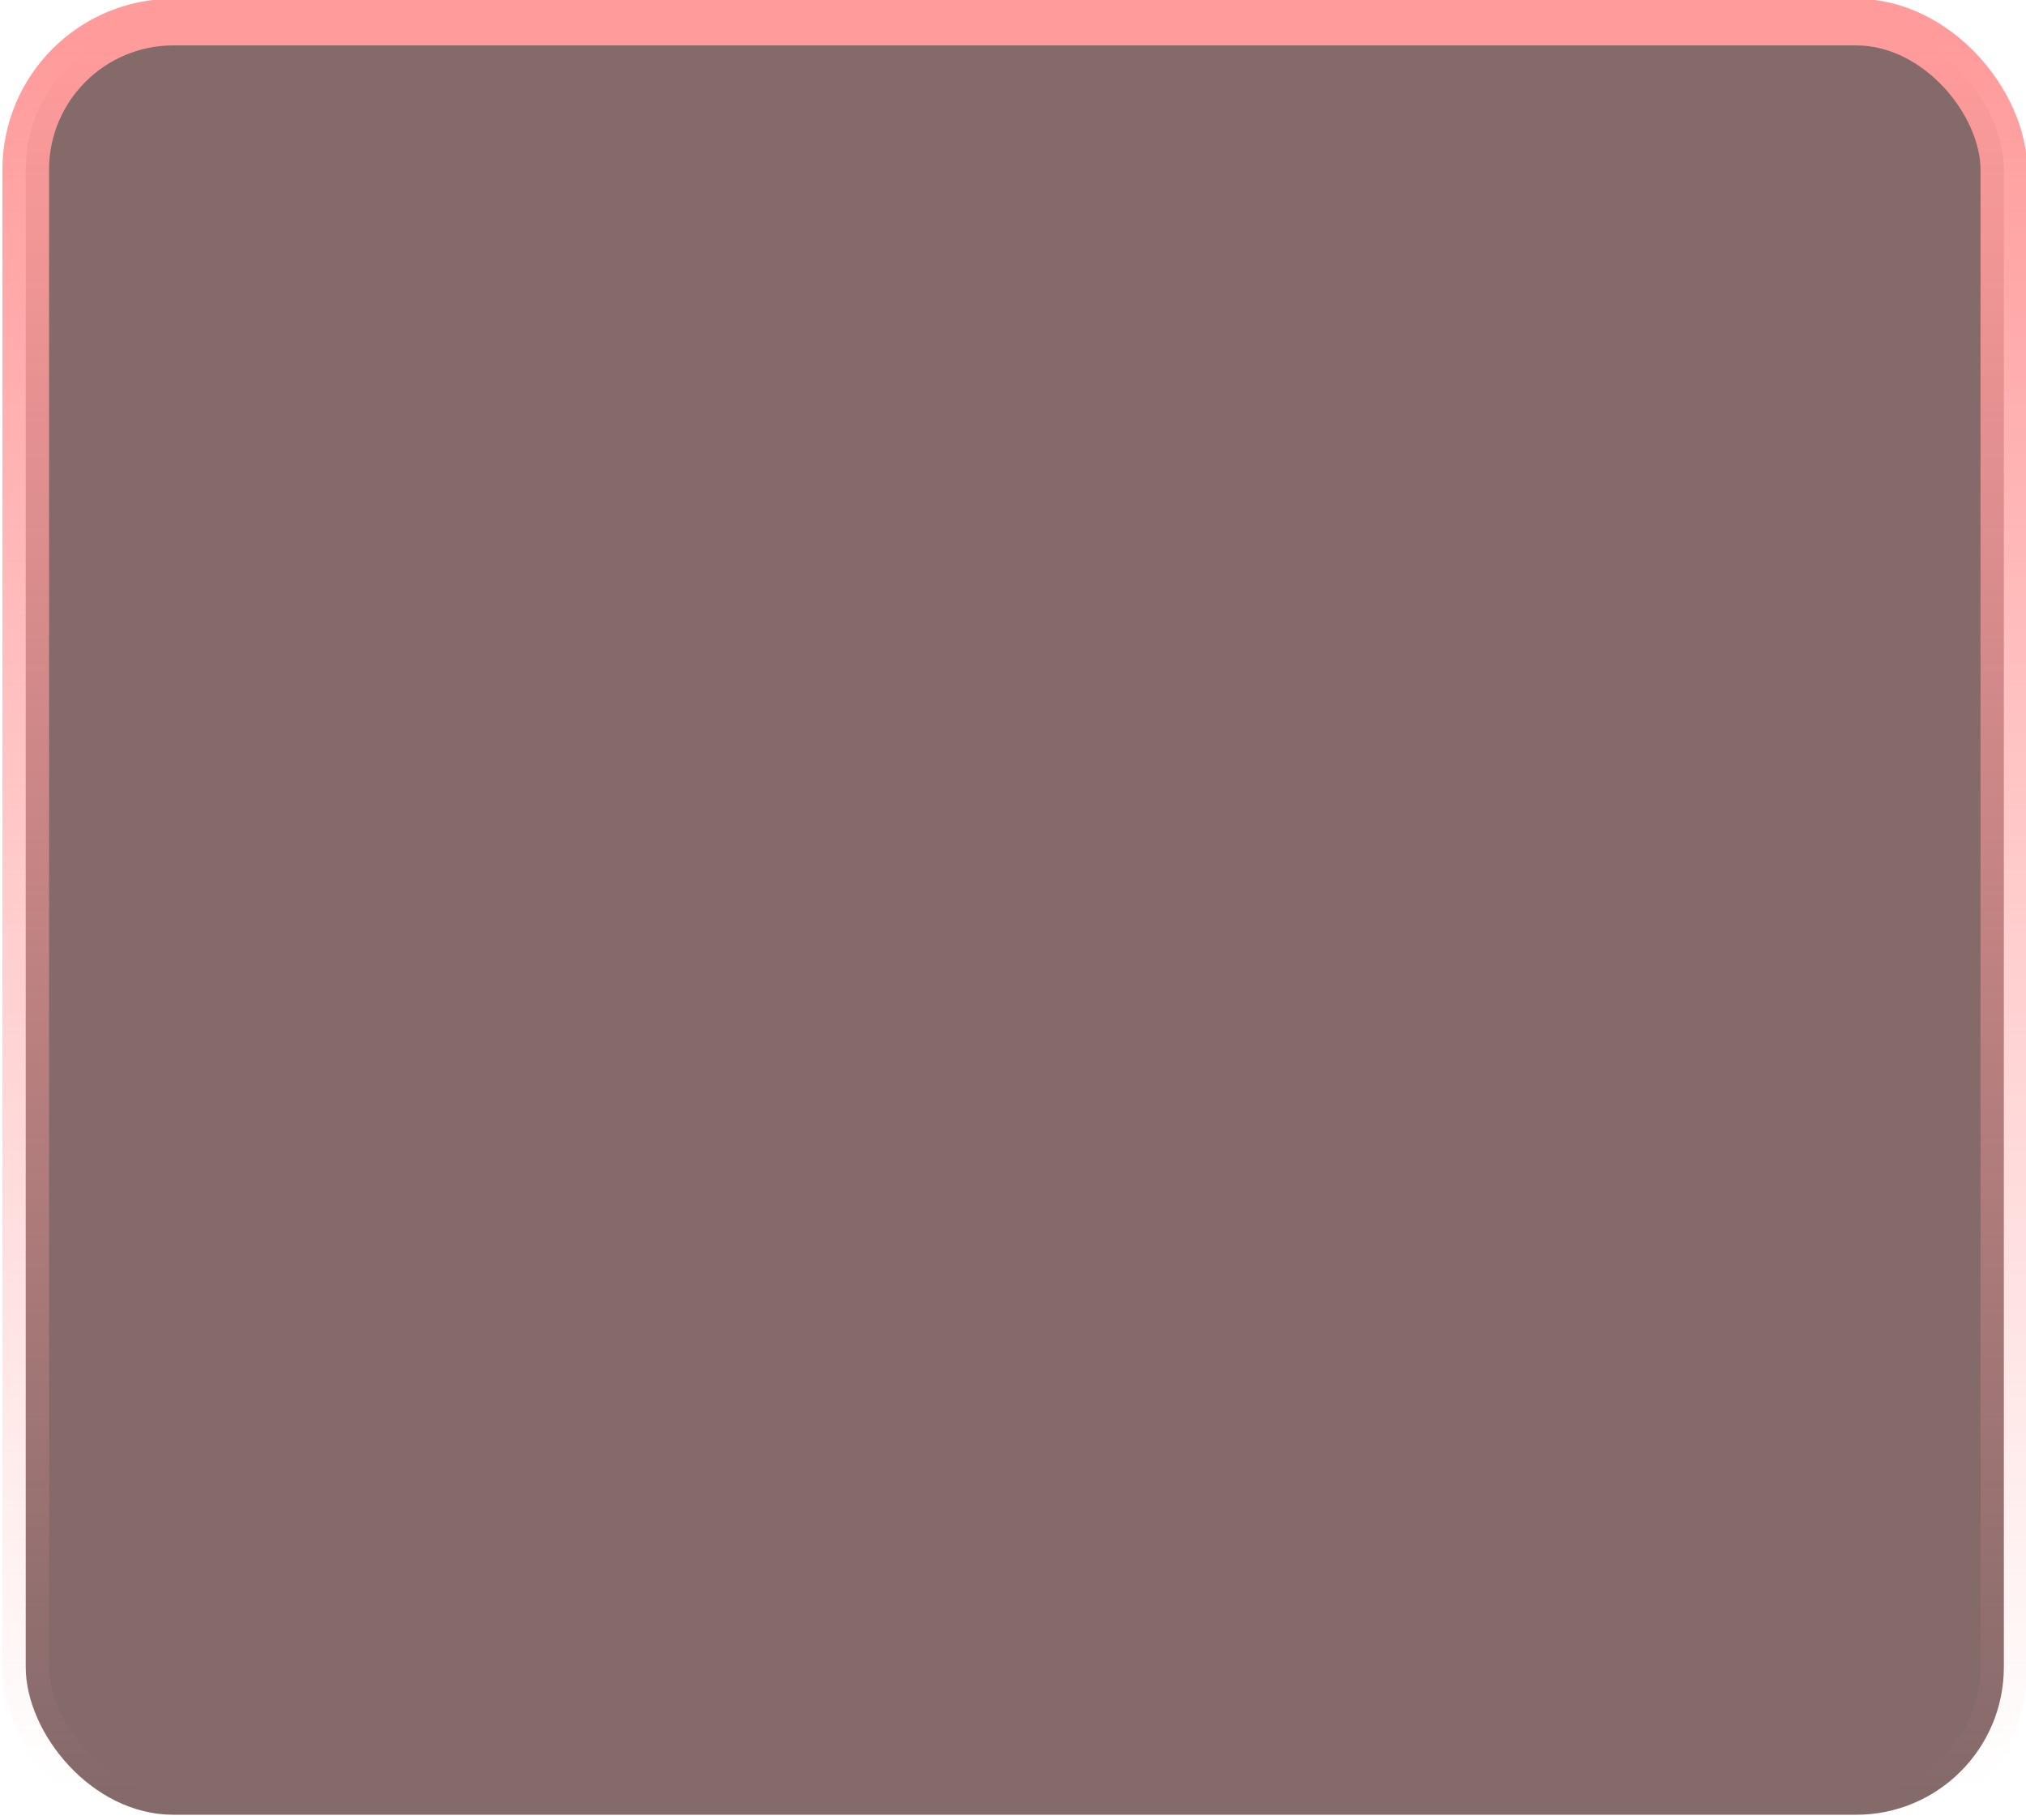 <svg xmlns="http://www.w3.org/2000/svg" fill="none" viewBox="0.705 0.081 85.44 76.752" style="max-height: 500px" width="85.44" height="76.752">
<rect stroke-width="1.967" stroke="url(#paint0_linear_218_2003)" fill-opacity="0.6" fill="#340808" rx="6.228" height="75.607" width="83.421" y="1.012" x="1.79"/>
<defs>
<linearGradient gradientUnits="userSpaceOnUse" y2="75.636" x2="43.501" y1="1.996" x1="43.501" id="paint0_linear_218_2003">
<stop stop-color="#FF9B9B"/>
<stop stop-opacity="0" stop-color="#FF9B9B" offset="1"/>
</linearGradient>
</defs>
</svg>